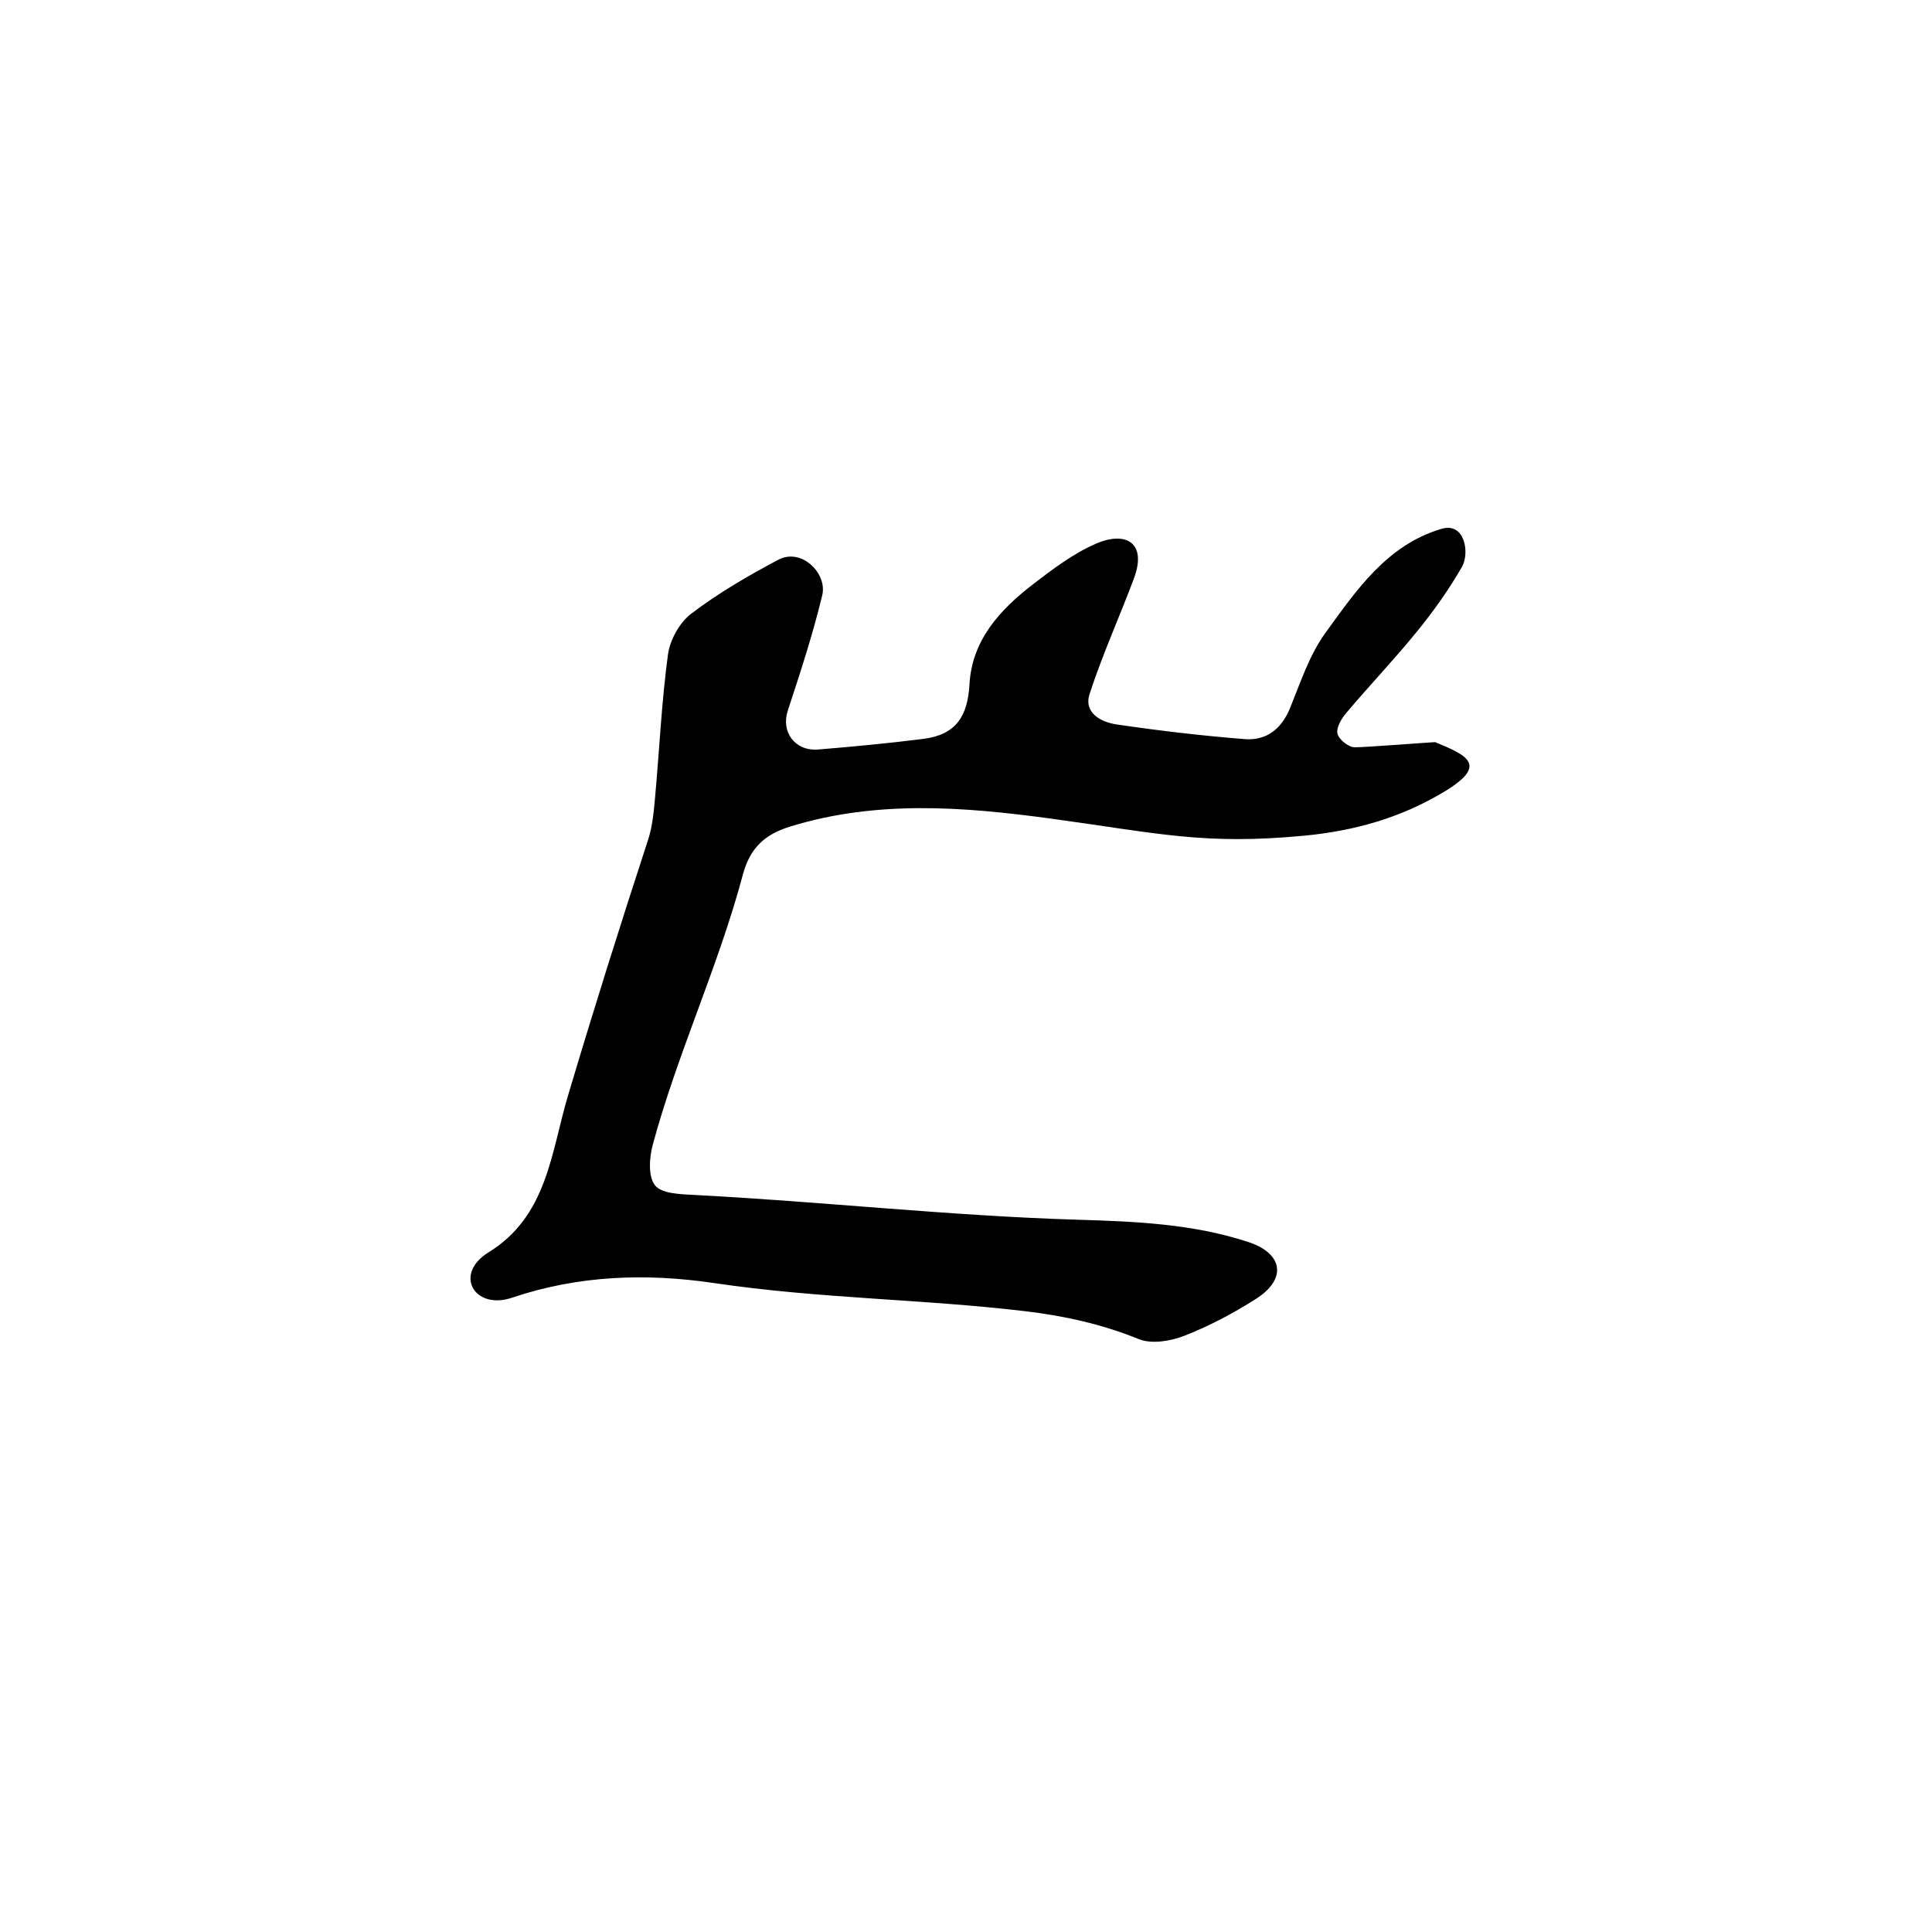 <?xml version="1.0" encoding="UTF-8" standalone="no"?>
<!-- Created with Inkscape (http://www.inkscape.org/) -->

<svg
   xmlns:dc="http://purl.org/dc/elements/1.1/"
   xmlns:cc="http://creativecommons.org/ns#"
   xmlns:rdf="http://www.w3.org/1999/02/22-rdf-syntax-ns#"
   xmlns:svg="http://www.w3.org/2000/svg"
   xmlns="http://www.w3.org/2000/svg"
   xmlns:sodipodi="http://sodipodi.sourceforge.net/DTD/sodipodi-0.dtd"
   xmlns:inkscape="http://www.inkscape.org/namespaces/inkscape"
   width="100"
   height="100"
   id="svg2"
   version="1.1"
   inkscape:version="0.92.3 (2405546, 2018-03-11)"
   sodipodi:docname="k.svg">
  <defs
     id="defs4" />
  <sodipodi:namedview
     id="base"
     pagecolor="#ffffff"
     bordercolor="#666666"
     borderopacity="1.0"
     inkscape:pageopacity="0.0"
     inkscape:pageshadow="2"
     inkscape:zoom="4.2623907"
     inkscape:cx="51.756808"
     inkscape:cy="49.983936"
     inkscape:document-units="px"
     inkscape:current-layer="layer1"
     showgrid="false"
     inkscape:window-width="789"
     inkscape:window-height="800"
     inkscape:window-x="1150"
     inkscape:window-y="122"
     inkscape:window-maximized="0" />
  <g
     inkscape:label="Layer 1"
     inkscape:groupmode="layer"
     id="layer1"
     transform="translate(0,-952.362)">
    <path
       class="fil0"
       d="m 54.361,994.729 c -4.503,-0.613 -9,-0.957 -13.453,0.412 -1.313,0.404 -2.086,1.095 -2.461,2.504 -1.255,4.715 -3.41,9.31 -4.664,13.986 -0.178,0.664 -0.24,1.644 0.124,2.089 0.352,0.431 1.314,0.454 2.017,0.491 6.617,0.344 13.281,1.087 19.837,1.283 2.986,0.089 5.968,0.208 8.858,1.157 1.786,0.587 2.016,1.906 0.384,2.944 -1.171,0.745 -2.42,1.408 -3.712,1.91 -0.71,0.276 -1.689,0.438 -2.349,0.169 -1.922,-0.784 -3.897,-1.21 -5.907,-1.448 -5.363,-0.635 -10.575,-0.64 -16.083,-1.454 -3.546,-0.524 -7.032,-0.394 -10.446,0.758 -1.953,0.659 -3.051,-1.219 -1.214,-2.351 3.036,-1.871 3.227,-5.152 4.102,-8.089 1.356,-4.548 2.675,-8.748 4.154,-13.27 0.227,-0.696 0.292,-1.454 0.359,-2.191 0.224,-2.463 0.335,-4.939 0.666,-7.386 0.103,-0.76 0.603,-1.66 1.208,-2.119 1.401,-1.066 2.945,-1.963 4.505,-2.79 1.195,-0.634 2.546,0.703 2.273,1.838 -0.485,2.019 -1.136,4 -1.784,5.976 -0.359,1.095 0.369,2.109 1.581,2.008 1.817,-0.151 3.633,-0.321 5.442,-0.551 1.67,-0.212 2.289,-1.149 2.383,-2.83 0.128,-2.278 1.572,-3.85 3.277,-5.163 1.029,-0.792 2.096,-1.601 3.272,-2.111 1.522,-0.66 2.665,-0.069 1.956,1.82 -0.748,1.992 -1.631,3.937 -2.288,5.957 -0.32,0.985 0.593,1.462 1.394,1.58 2.198,0.324 4.41,0.584 6.625,0.76 1.133,0.09 1.916,-0.52 2.363,-1.624 0.539,-1.329 1.004,-2.747 1.832,-3.886 1.597,-2.198 3.168,-4.531 5.995,-5.373 1.23,-0.366 1.464,1.263 1.068,1.958 -0.669,1.174 -1.466,2.289 -2.319,3.34 -1.174,1.446 -2.462,2.799 -3.667,4.222 -0.251,0.296 -0.533,0.763 -0.463,1.076 0.067,0.3 0.568,0.705 0.885,0.711 0.478,0.009 4.152,-0.277 4.174,-0.268 1.683,0.694 2.736,1.188 0.496,2.549 -2.284,1.387 -4.731,2.052 -7.269,2.293 -5.218,0.495 -7.533,-0.123 -13.152,-0.888 z"
       id="path4219"
       inkscape:connector-curvature="0"
       style="clip-rule:evenodd;fill:#000000;fill-rule:nonzero;stroke-width:0.017;image-rendering:optimizeQuality;shape-rendering:geometricPrecision;text-rendering:geometricPrecision" />
  </g>
</svg>
